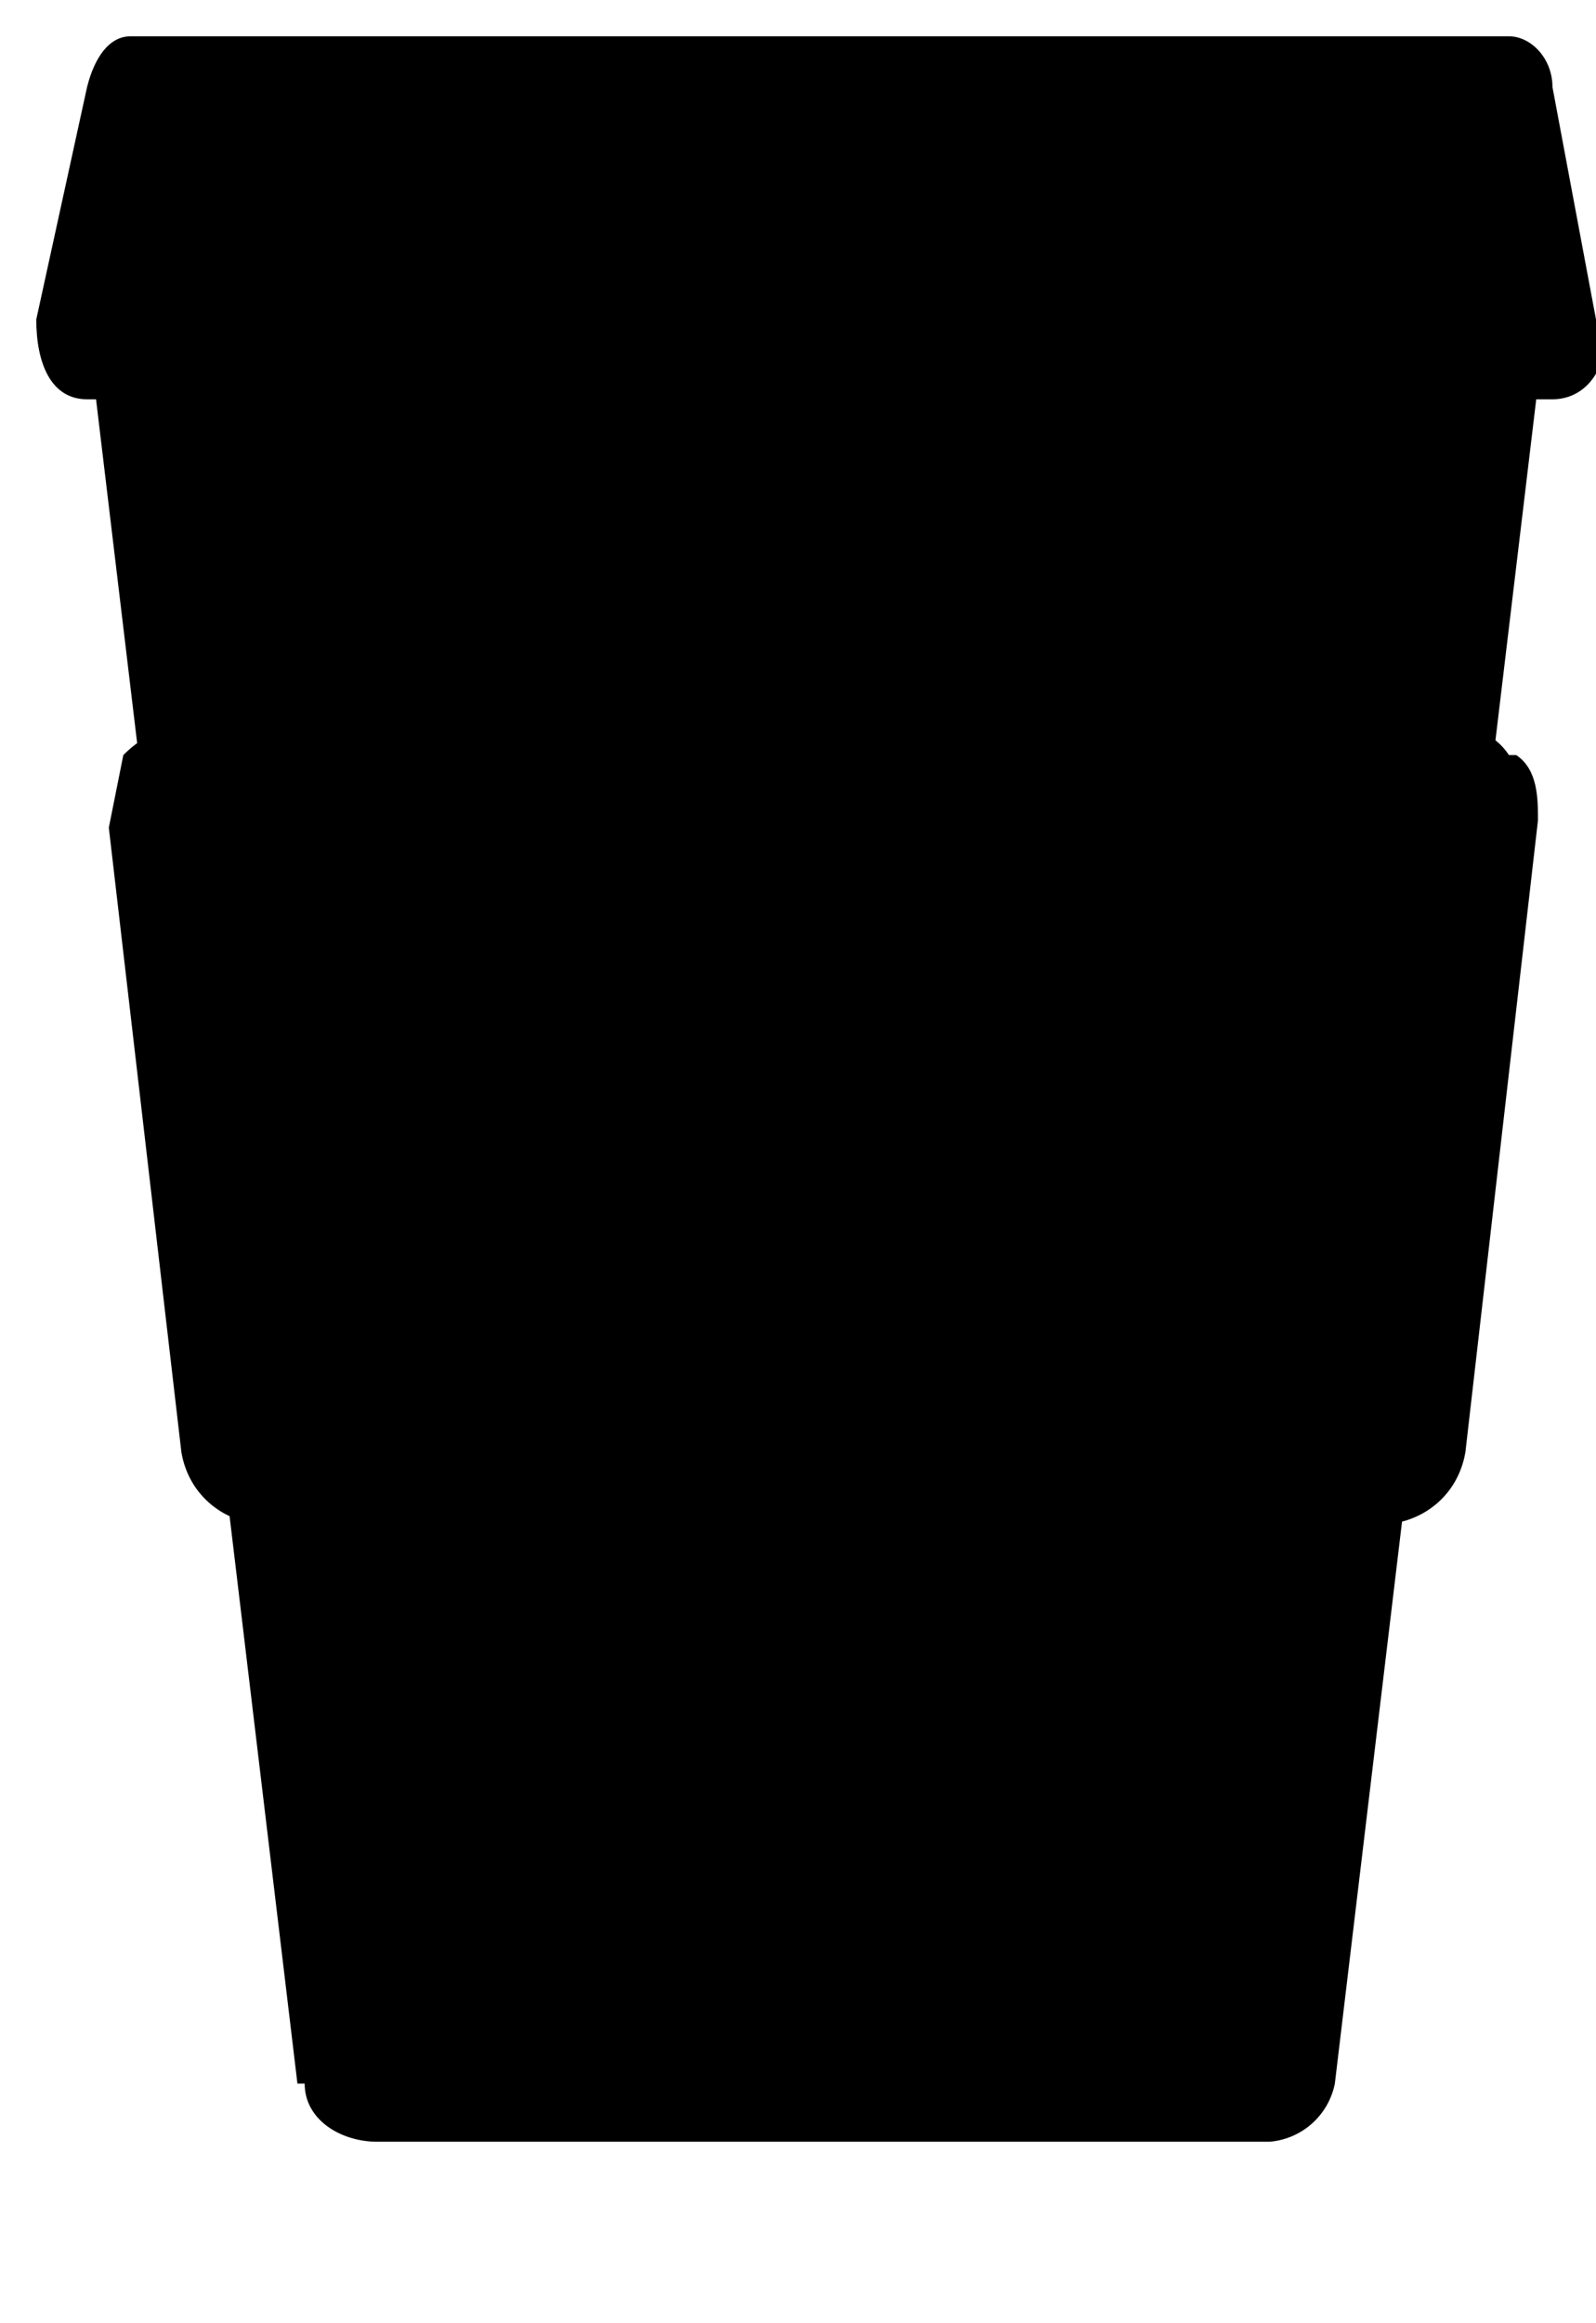 <svg version="1.1" xmlns="http://www.w3.org/2000/svg" viewBox="0 0 22 32" class="cmp-icon cmp-icon--coffee">
	<path d="M4.2 28.7c0 .5.5.8 1 .8h12.3a1 1 0 0 0 .9-.8l2.8-23.4c0-.4-.3-.8-.7-.8H2c-.4 0-.7.4-.7.8l2.8 23.4Z" class="cup"/>
	<path fill="currentcolor" d="m22 4.4-.6-3.2c0-.4-.3-.7-.6-.7h-19c-.3 0-.5.3-.6.7L.5 4.4c0 .6.2 1.1.7 1.1h20.2c.5 0 .8-.5.7-1Z" class="lid"/>
	<path d="M20.8 10.4c-.2-.3-.5-.4-.9-.4H2.7c-.4 0-.7.1-1 .4l-.2 1 1 8.6c.1.6.6 1 1.2 1H19c.6 0 1.1-.4 1.2-1l1-8.7c0-.3 0-.7-.3-.9Z" class="sleeve"/>
</svg>

